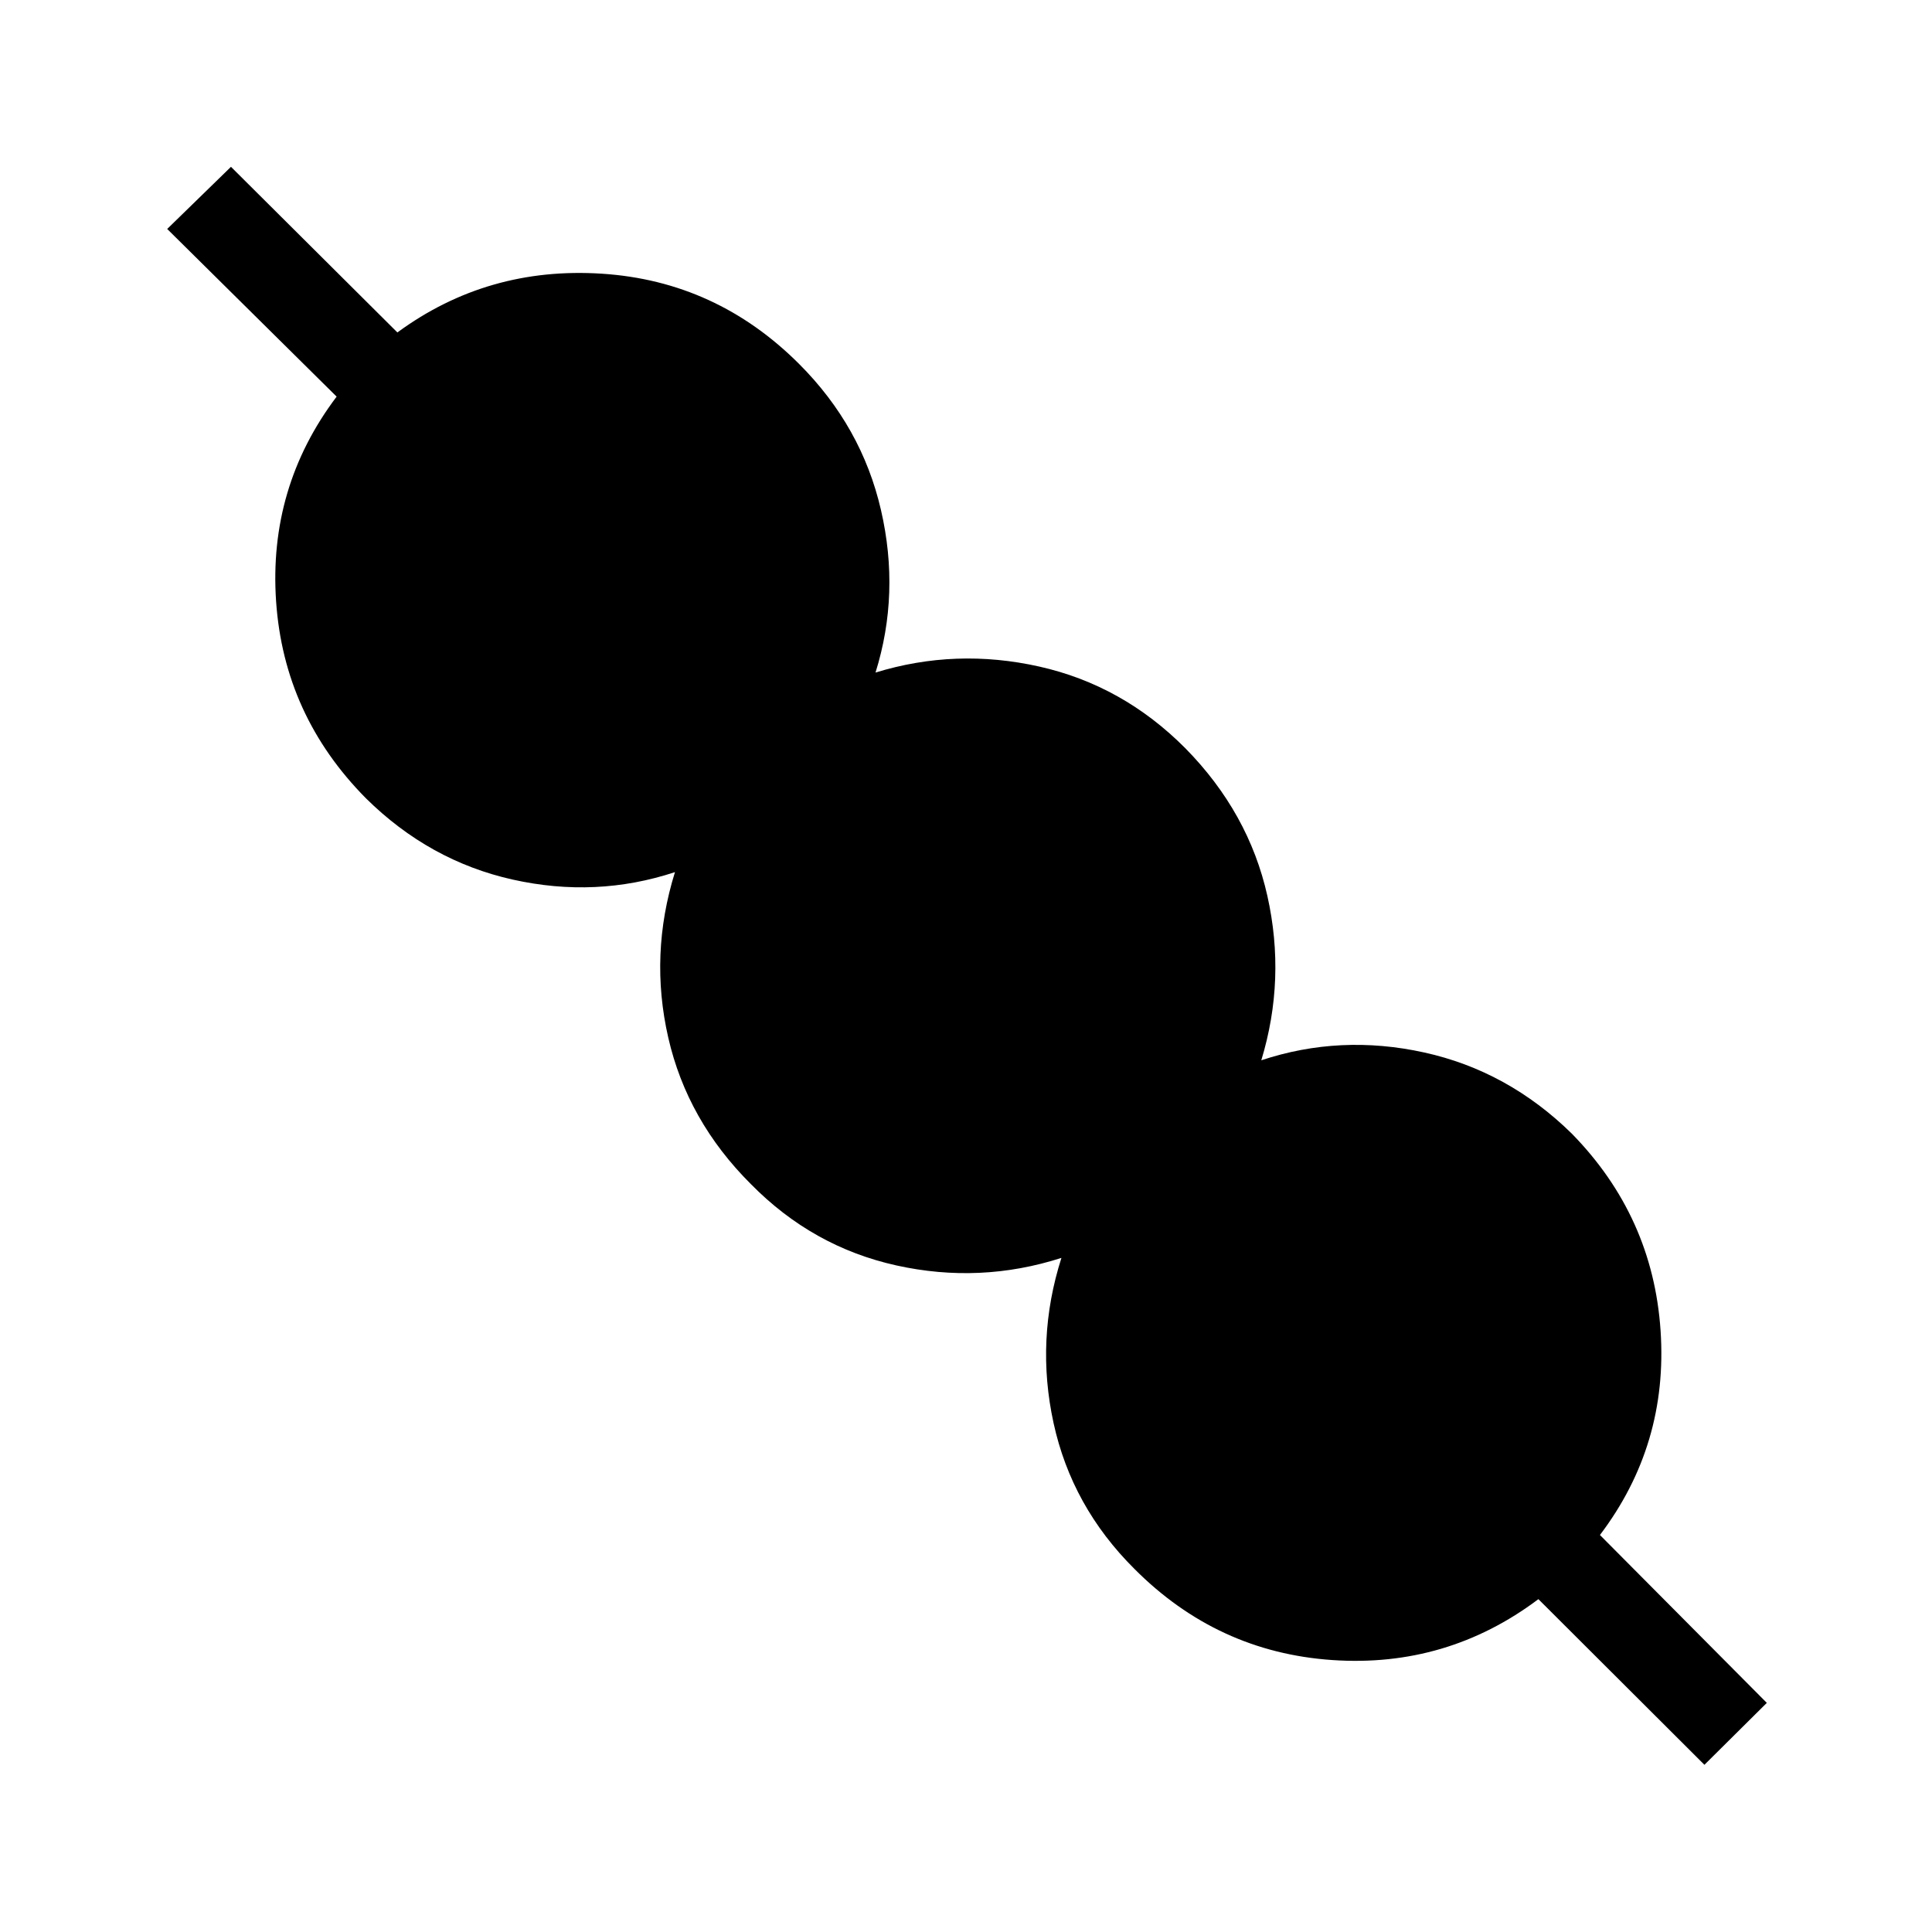 <svg xmlns="http://www.w3.org/2000/svg" height="48" viewBox="0 -960 960 960" width="48"><path d="m846.92-83.08-82.5-82.31q-45.5 34.2-102.54 30.25-57.03-3.94-98.19-45.28-31.11-30.93-40.17-72.43-9.06-41.5 3.9-82.11-40.38 12.96-82 3.75-41.61-9.21-72.3-40.41-31.62-31.5-41.06-72.77-9.44-41.26 3.33-82.26-39.24 12.96-80.64 3.71t-72.9-40.37q-40.77-41.15-44.66-97.88-3.88-56.73 30.08-101.73l-84.19-83.31 31.69-30.88 82.69 82.3Q242.27-827.69 299.1-824q56.82 3.69 97.98 44.85 31.11 31.11 40.67 72.57 9.56 41.47-2.71 80.77 39.92-12.27 81.38-2.98 41.46 9.29 72.58 40.6 31.5 32 40.75 73.36 9.25 41.37-3.02 81.68 39.31-13.04 80.92-3.89 41.62 9.16 73.39 40.35 40.27 41.15 44.09 97.88 3.83 56.73-30.13 101.54l82.92 83.42-31 30.77Z"/></svg>